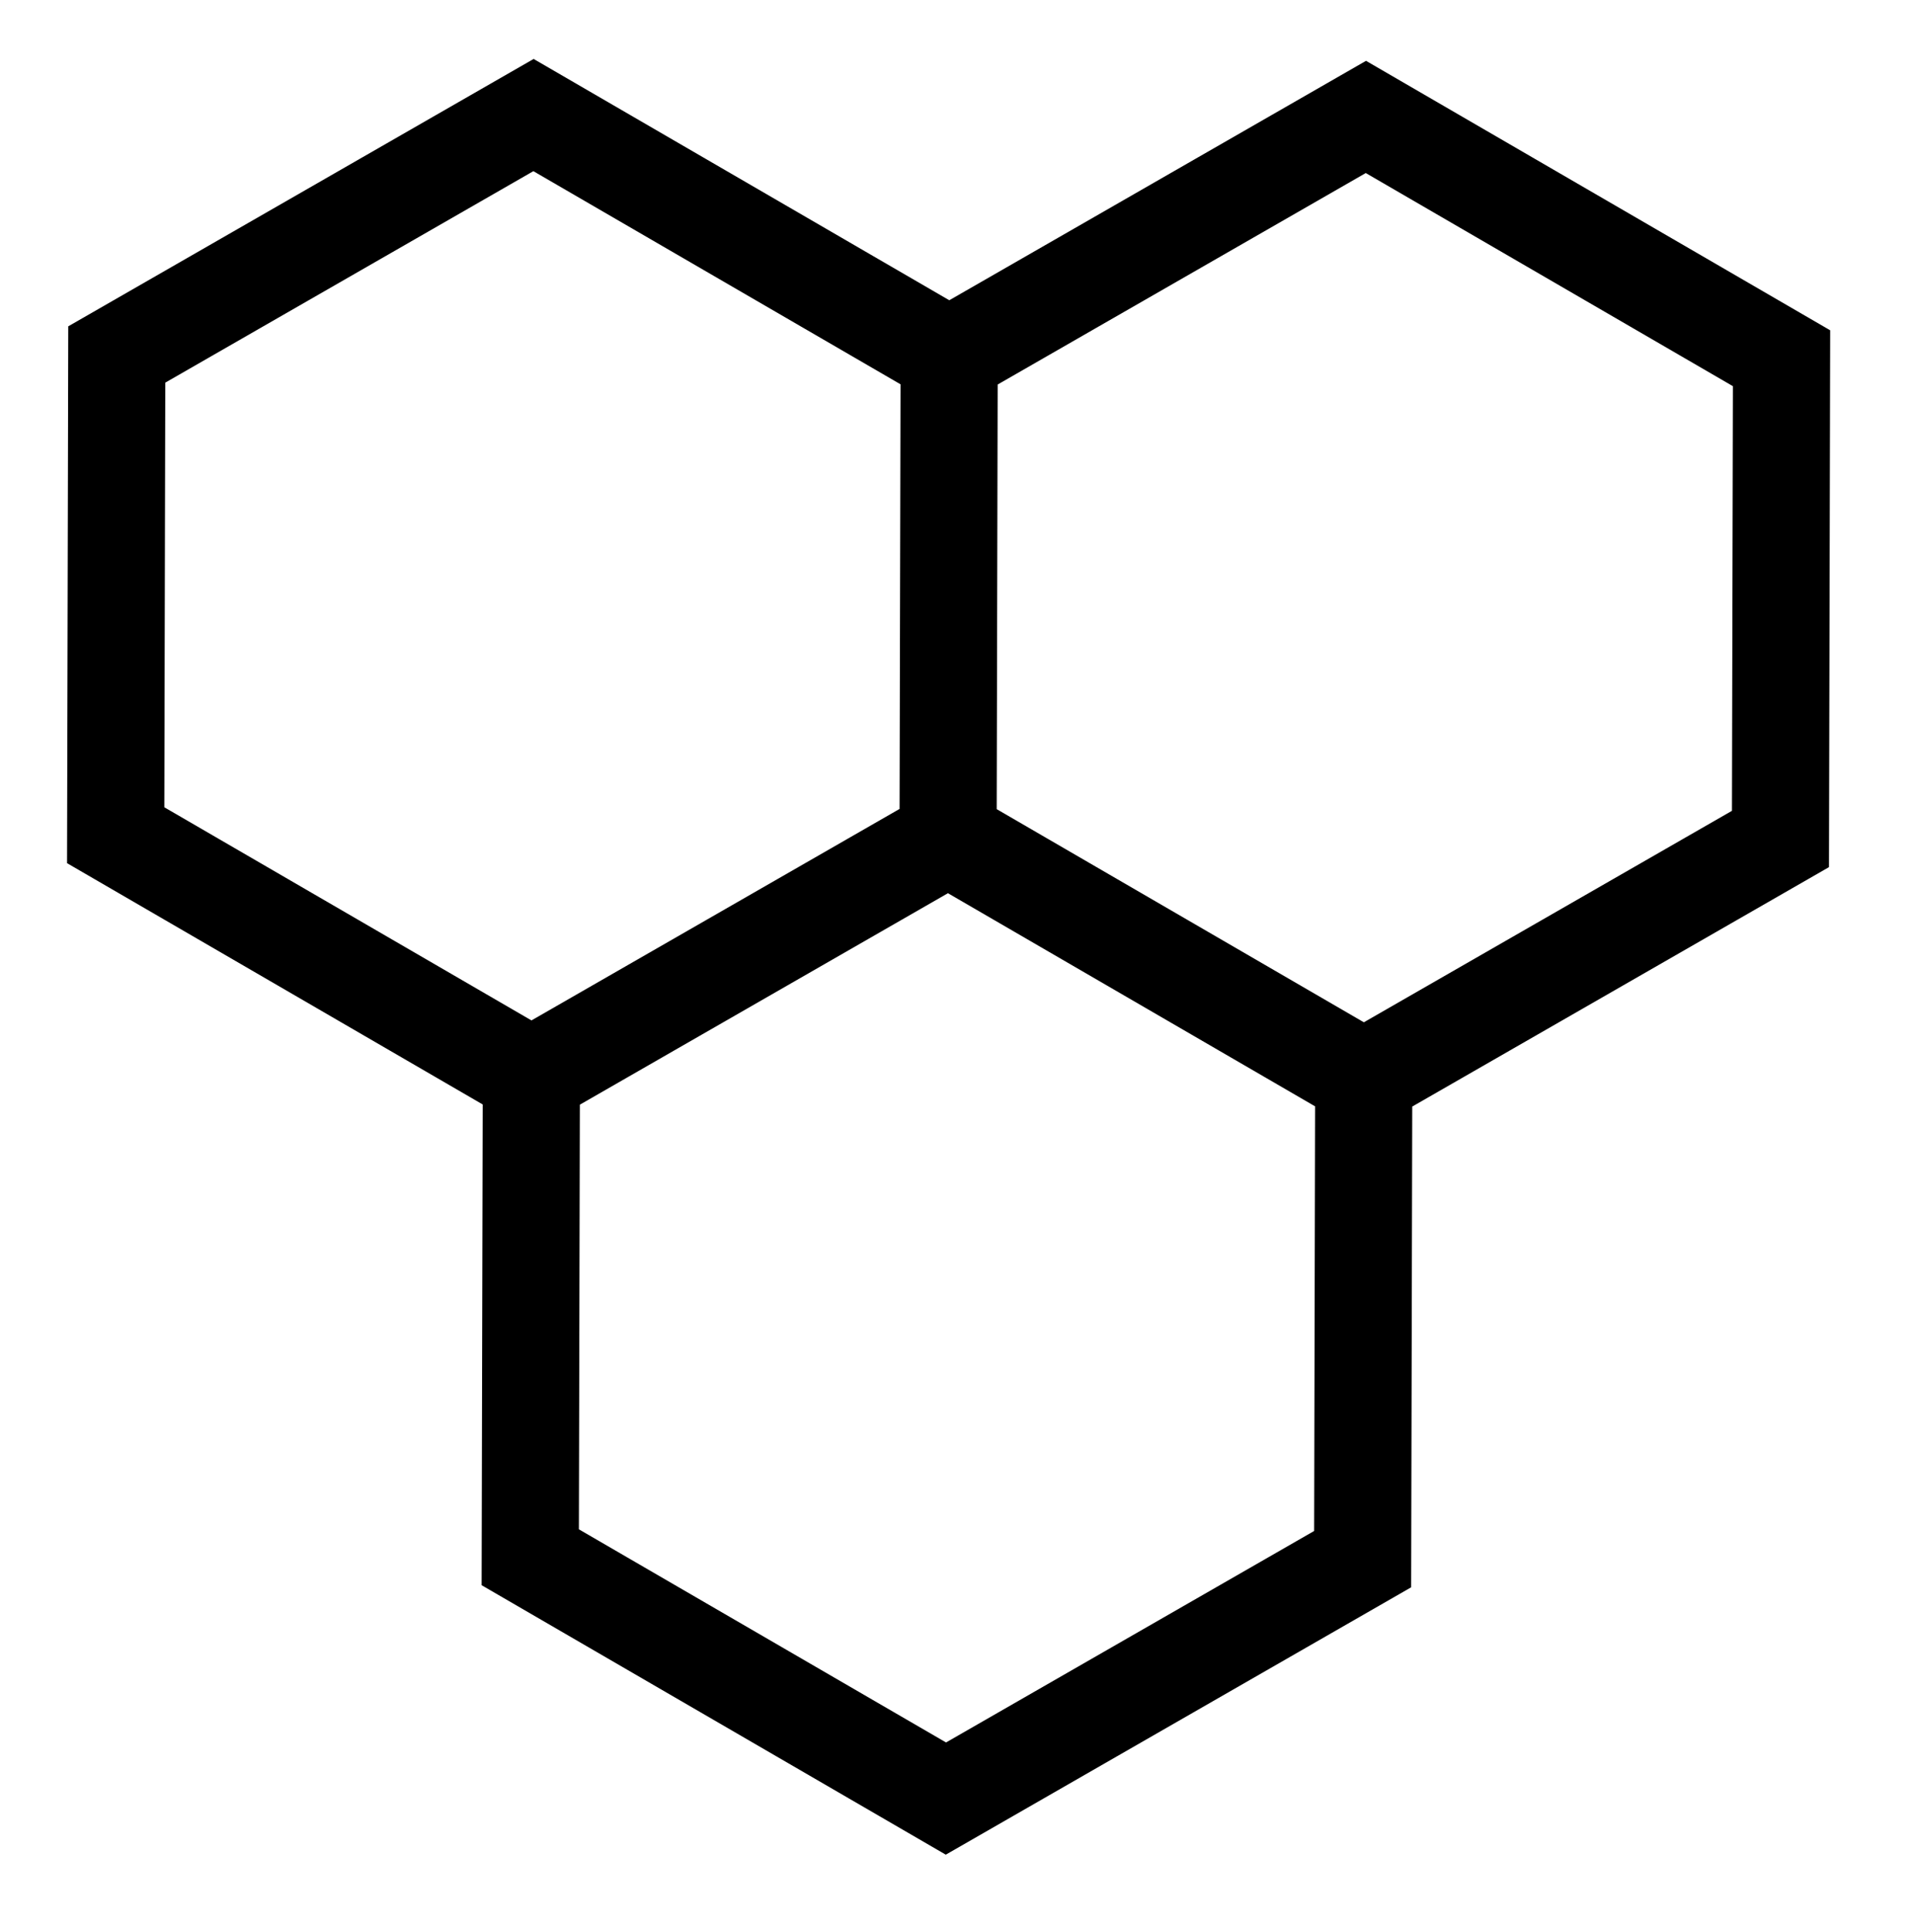 <svg width="60" height="60.573" viewBox="0 0 256 256" xmlns="http://www.w3.org/2000/svg">>
                  <path
                    fill="none"
                    stroke="#000"
                    stroke-width="13"
                    d="m 15.626,46.2 55.768,-32.03 55.623,32.281 -0.145,64.312 0.145,-64.312 55.768,-32.03 55.623,32.281 -0.145,64.312 -55.768,32.03 -55.623,-32.281 55.623,32.281 -0.145,64.312 -55.768,32.03 L 70.959,207.104 71.104,142.792 126.872,110.762 71.104,142.792 15.481,110.511 Z"
                  />
     </svg>